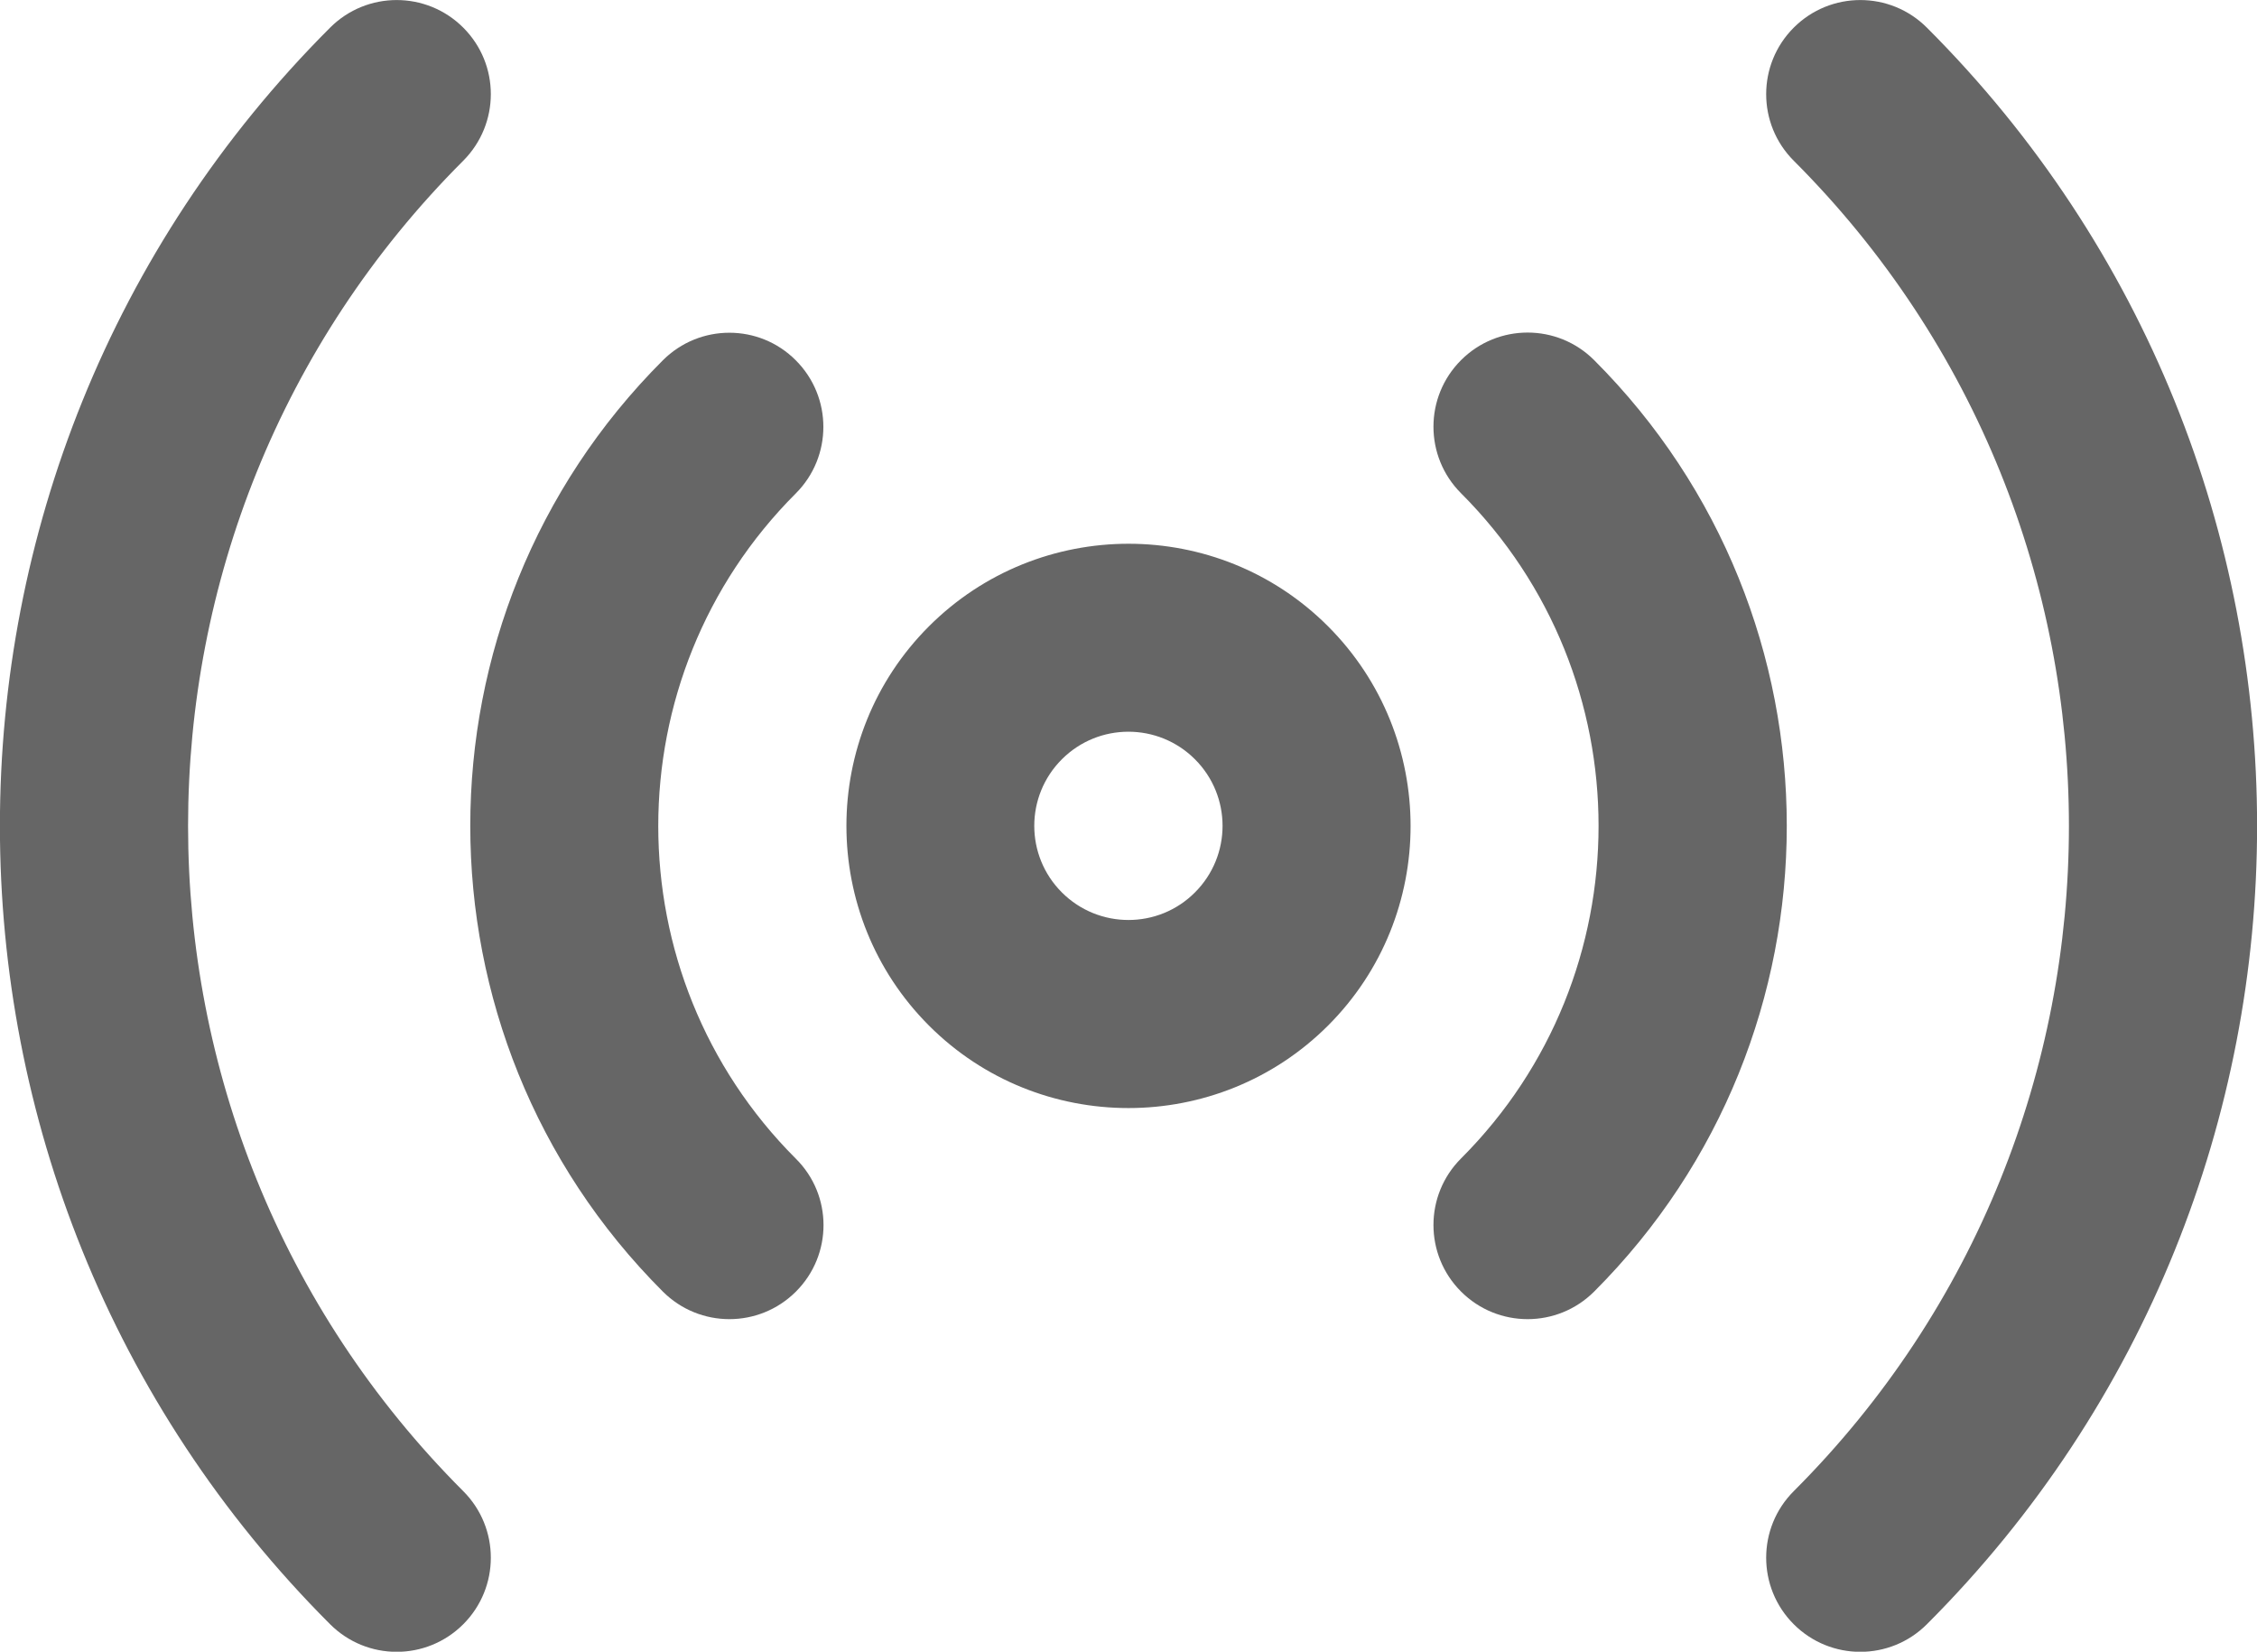 <!-- Generator: Adobe Illustrator 17.0.0, SVG Export Plug-In  -->
<svg version="1.1"
	 xmlns="http://www.w3.org/2000/svg" xmlns:xlink="http://www.w3.org/1999/xlink" xmlns:a="http://ns.adobe.com/AdobeSVGViewerExtensions/3.0/"
	 x="0px" y="0px" width="13.072px" height="9.567px" viewBox="0 0 13.072 9.567" enable-background="new 0 0 13.072 9.567"
	 xml:space="preserve">
<defs>
</defs>
<g>
	<g id="Compact_x5F_Disc_1_">
		<g>
			<path fill="#666666" d="M5.38,3.628c-0.637,0.637-0.637,1.674,0,2.312s1.675,0.637,2.312,0c0.637-0.637,0.637-1.674,0-2.312
				S6.018,2.99,5.38,3.628z M6.921,5.169c-0.212,0.213-0.558,0.213-0.771,0s-0.213-0.558,0-0.771s0.558-0.213,0.771,0
				C7.134,4.611,7.134,4.956,6.921,5.169z M2.683,0.16c-0.213-0.213-0.558-0.213-0.771,0c-2.55,2.55-2.55,6.698,0,9.248
				c0.213,0.213,0.558,0.213,0.771,0c0.213-0.213,0.213-0.558,0-0.771c-2.125-2.125-2.125-5.582,0-7.706
				C2.896,0.717,2.896,0.373,2.683,0.16z M11.16,0.16c-0.213-0.213-0.558-0.213-0.771,0c-0.213,0.213-0.213,0.558,0,0.771
				c2.125,2.125,2.125,5.582,0,7.706c-0.213,0.213-0.213,0.558,0,0.771c0.213,0.213,0.558,0.213,0.771,0
				C13.71,6.858,13.71,2.709,11.16,0.16z"/>
		</g>
	</g>
	<path fill="#666666" d="M4.61,7.481c-0.213,0.213-0.558,0.213-0.771,0c-1.487-1.487-1.487-3.907,0-5.394
		c0.213-0.213,0.558-0.213,0.77,0c0.213,0.213,0.213,0.558,0,0.771c-1.062,1.062-1.062,2.791,0,3.853
		C4.823,6.923,4.823,7.268,4.61,7.481z"/>
	<path fill="#666666" d="M9.233,7.481c-0.213,0.213-0.558,0.213-0.771,0c-0.213-0.213-0.213-0.558,0-0.771
		c1.062-1.062,1.062-2.791,0-3.853c-0.213-0.213-0.213-0.558,0-0.771c0.213-0.213,0.558-0.213,0.771,0
		C10.721,3.574,10.72,5.994,9.233,7.481z"/>
</g>
</svg>
